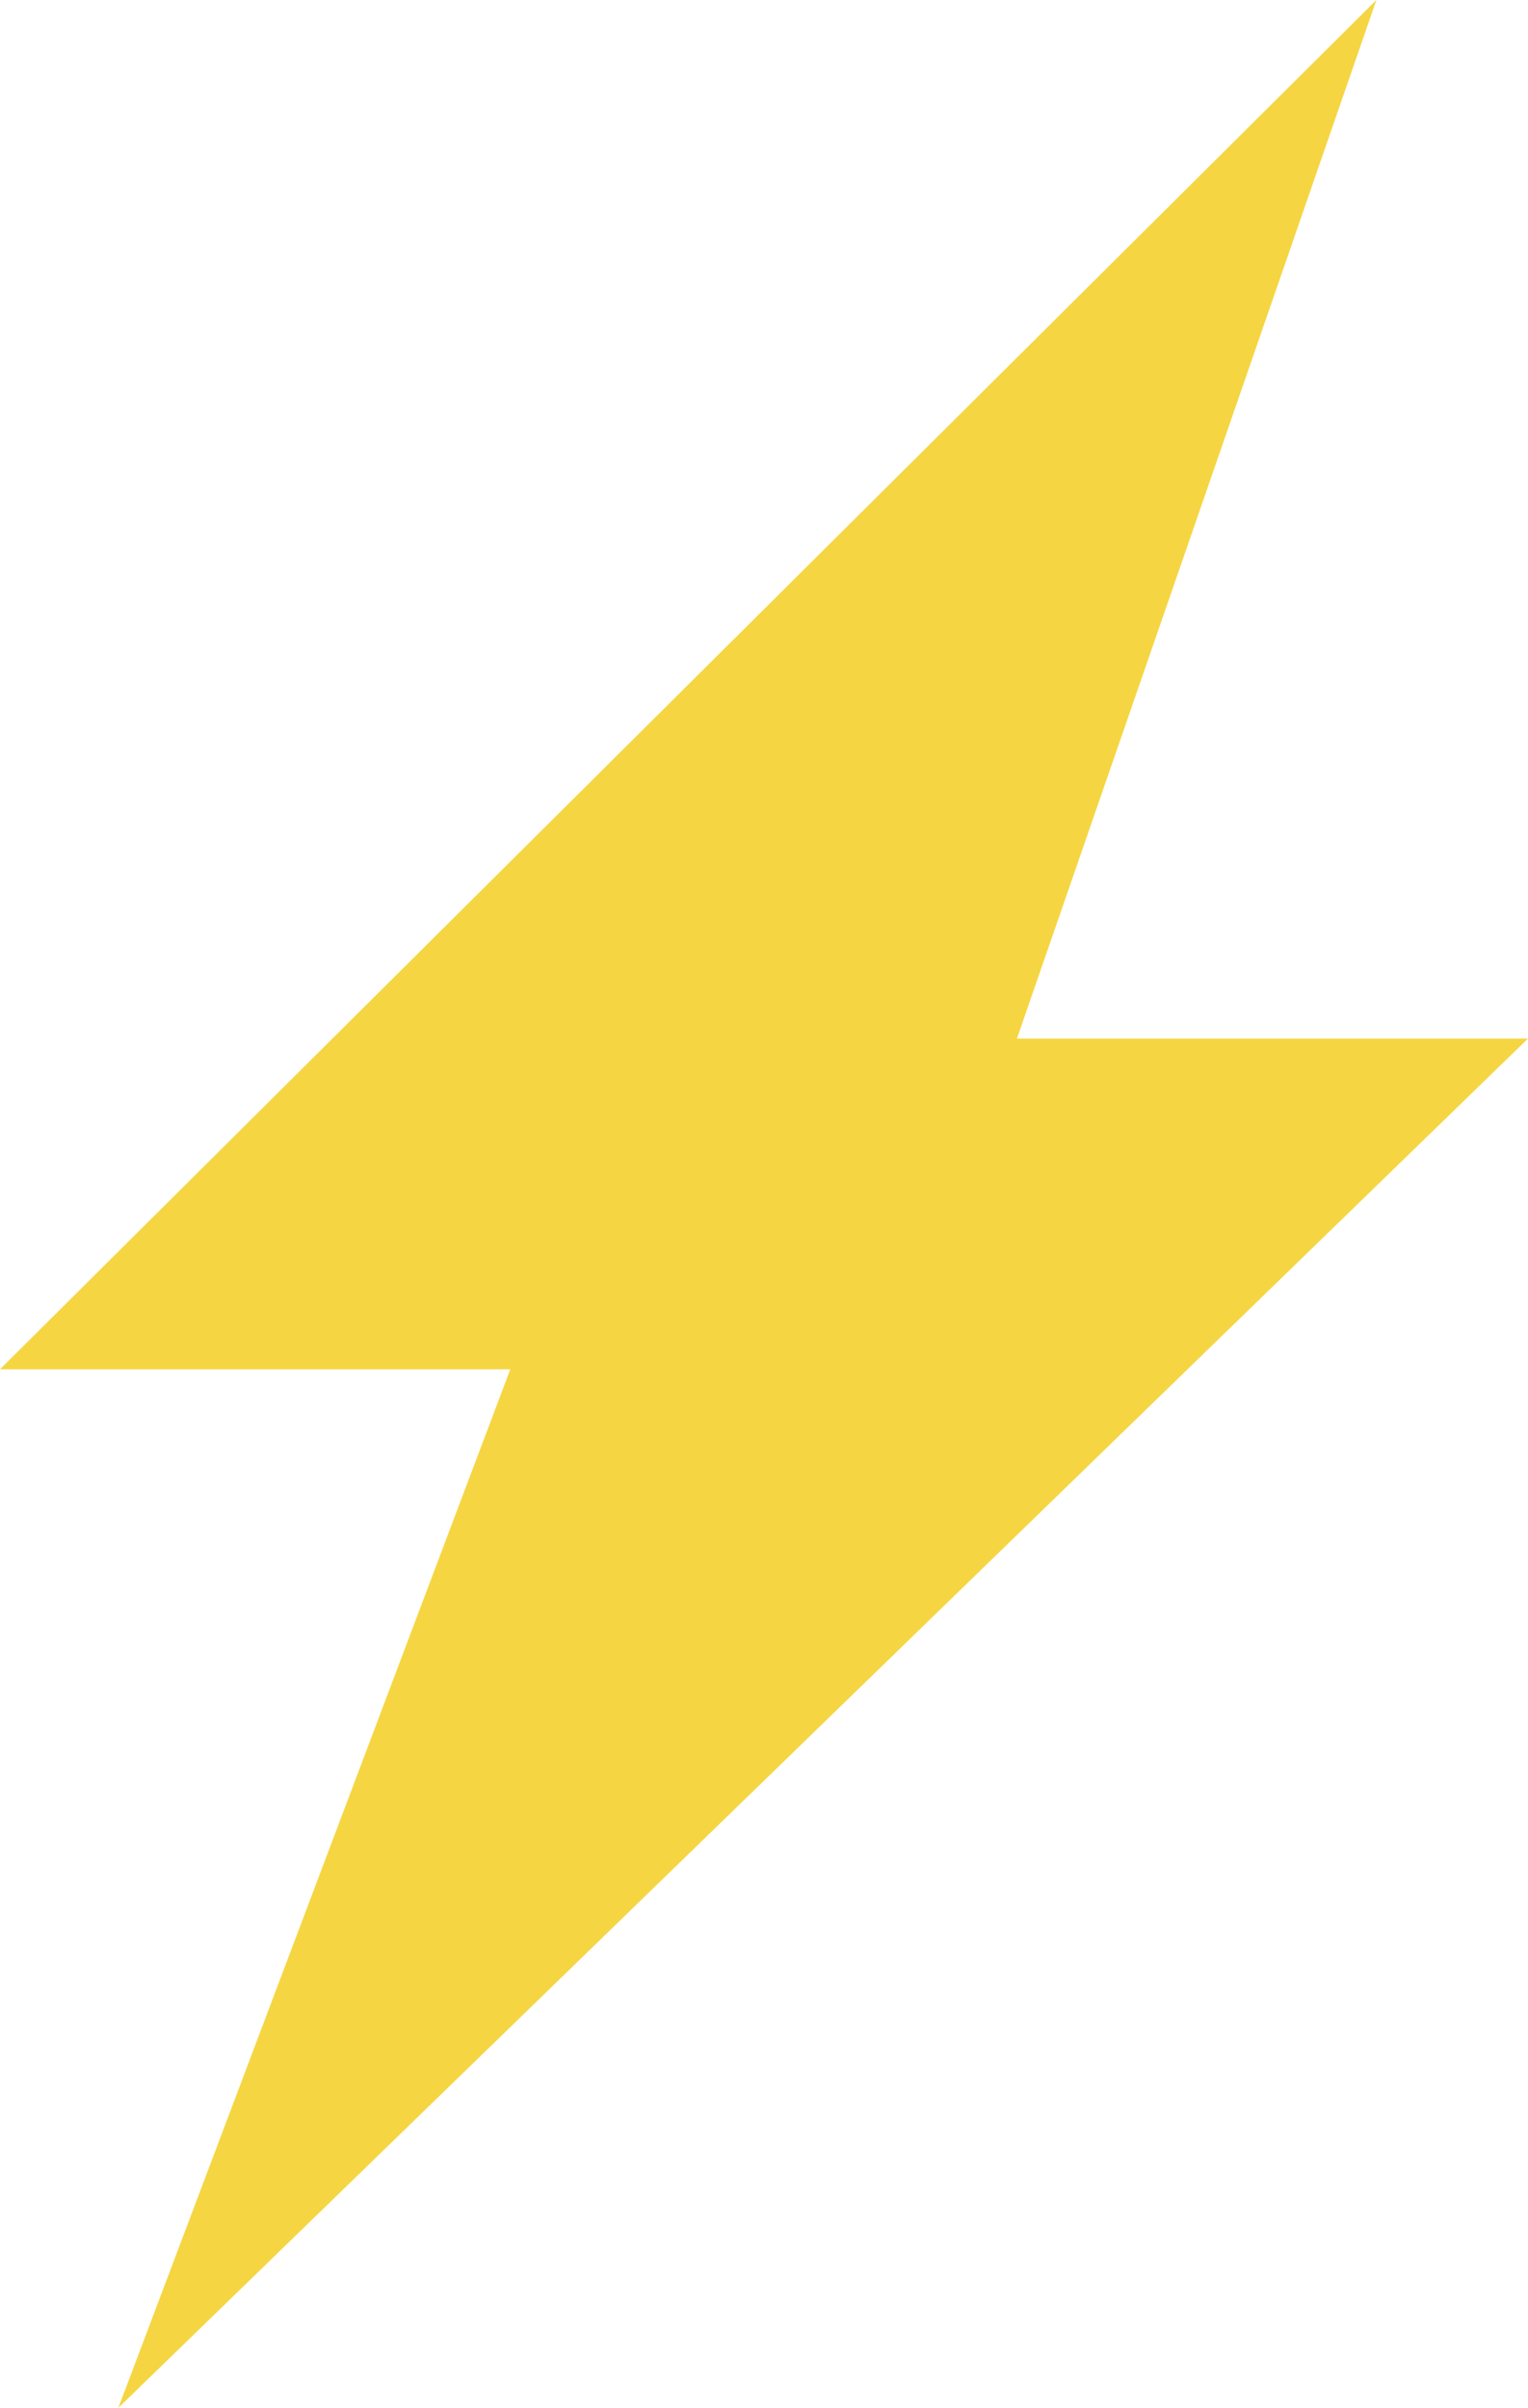 <svg xmlns="http://www.w3.org/2000/svg" viewBox="0 0 20.66 32.55"><defs><style>.cls-1{fill:#f5d642;}</style></defs><title>Asset 1</title><g id="Layer_2" data-name="Layer 2"><g id="Layer_1-2" data-name="Layer 1"><g id="c1_ray" data-name="c1 ray"><polygon class="cls-1" points="18.61 0 0 18.51 6.9 18.51 1.6 32.55 20.66 14.04 13.75 14.04 18.61 0"/></g></g></g></svg>